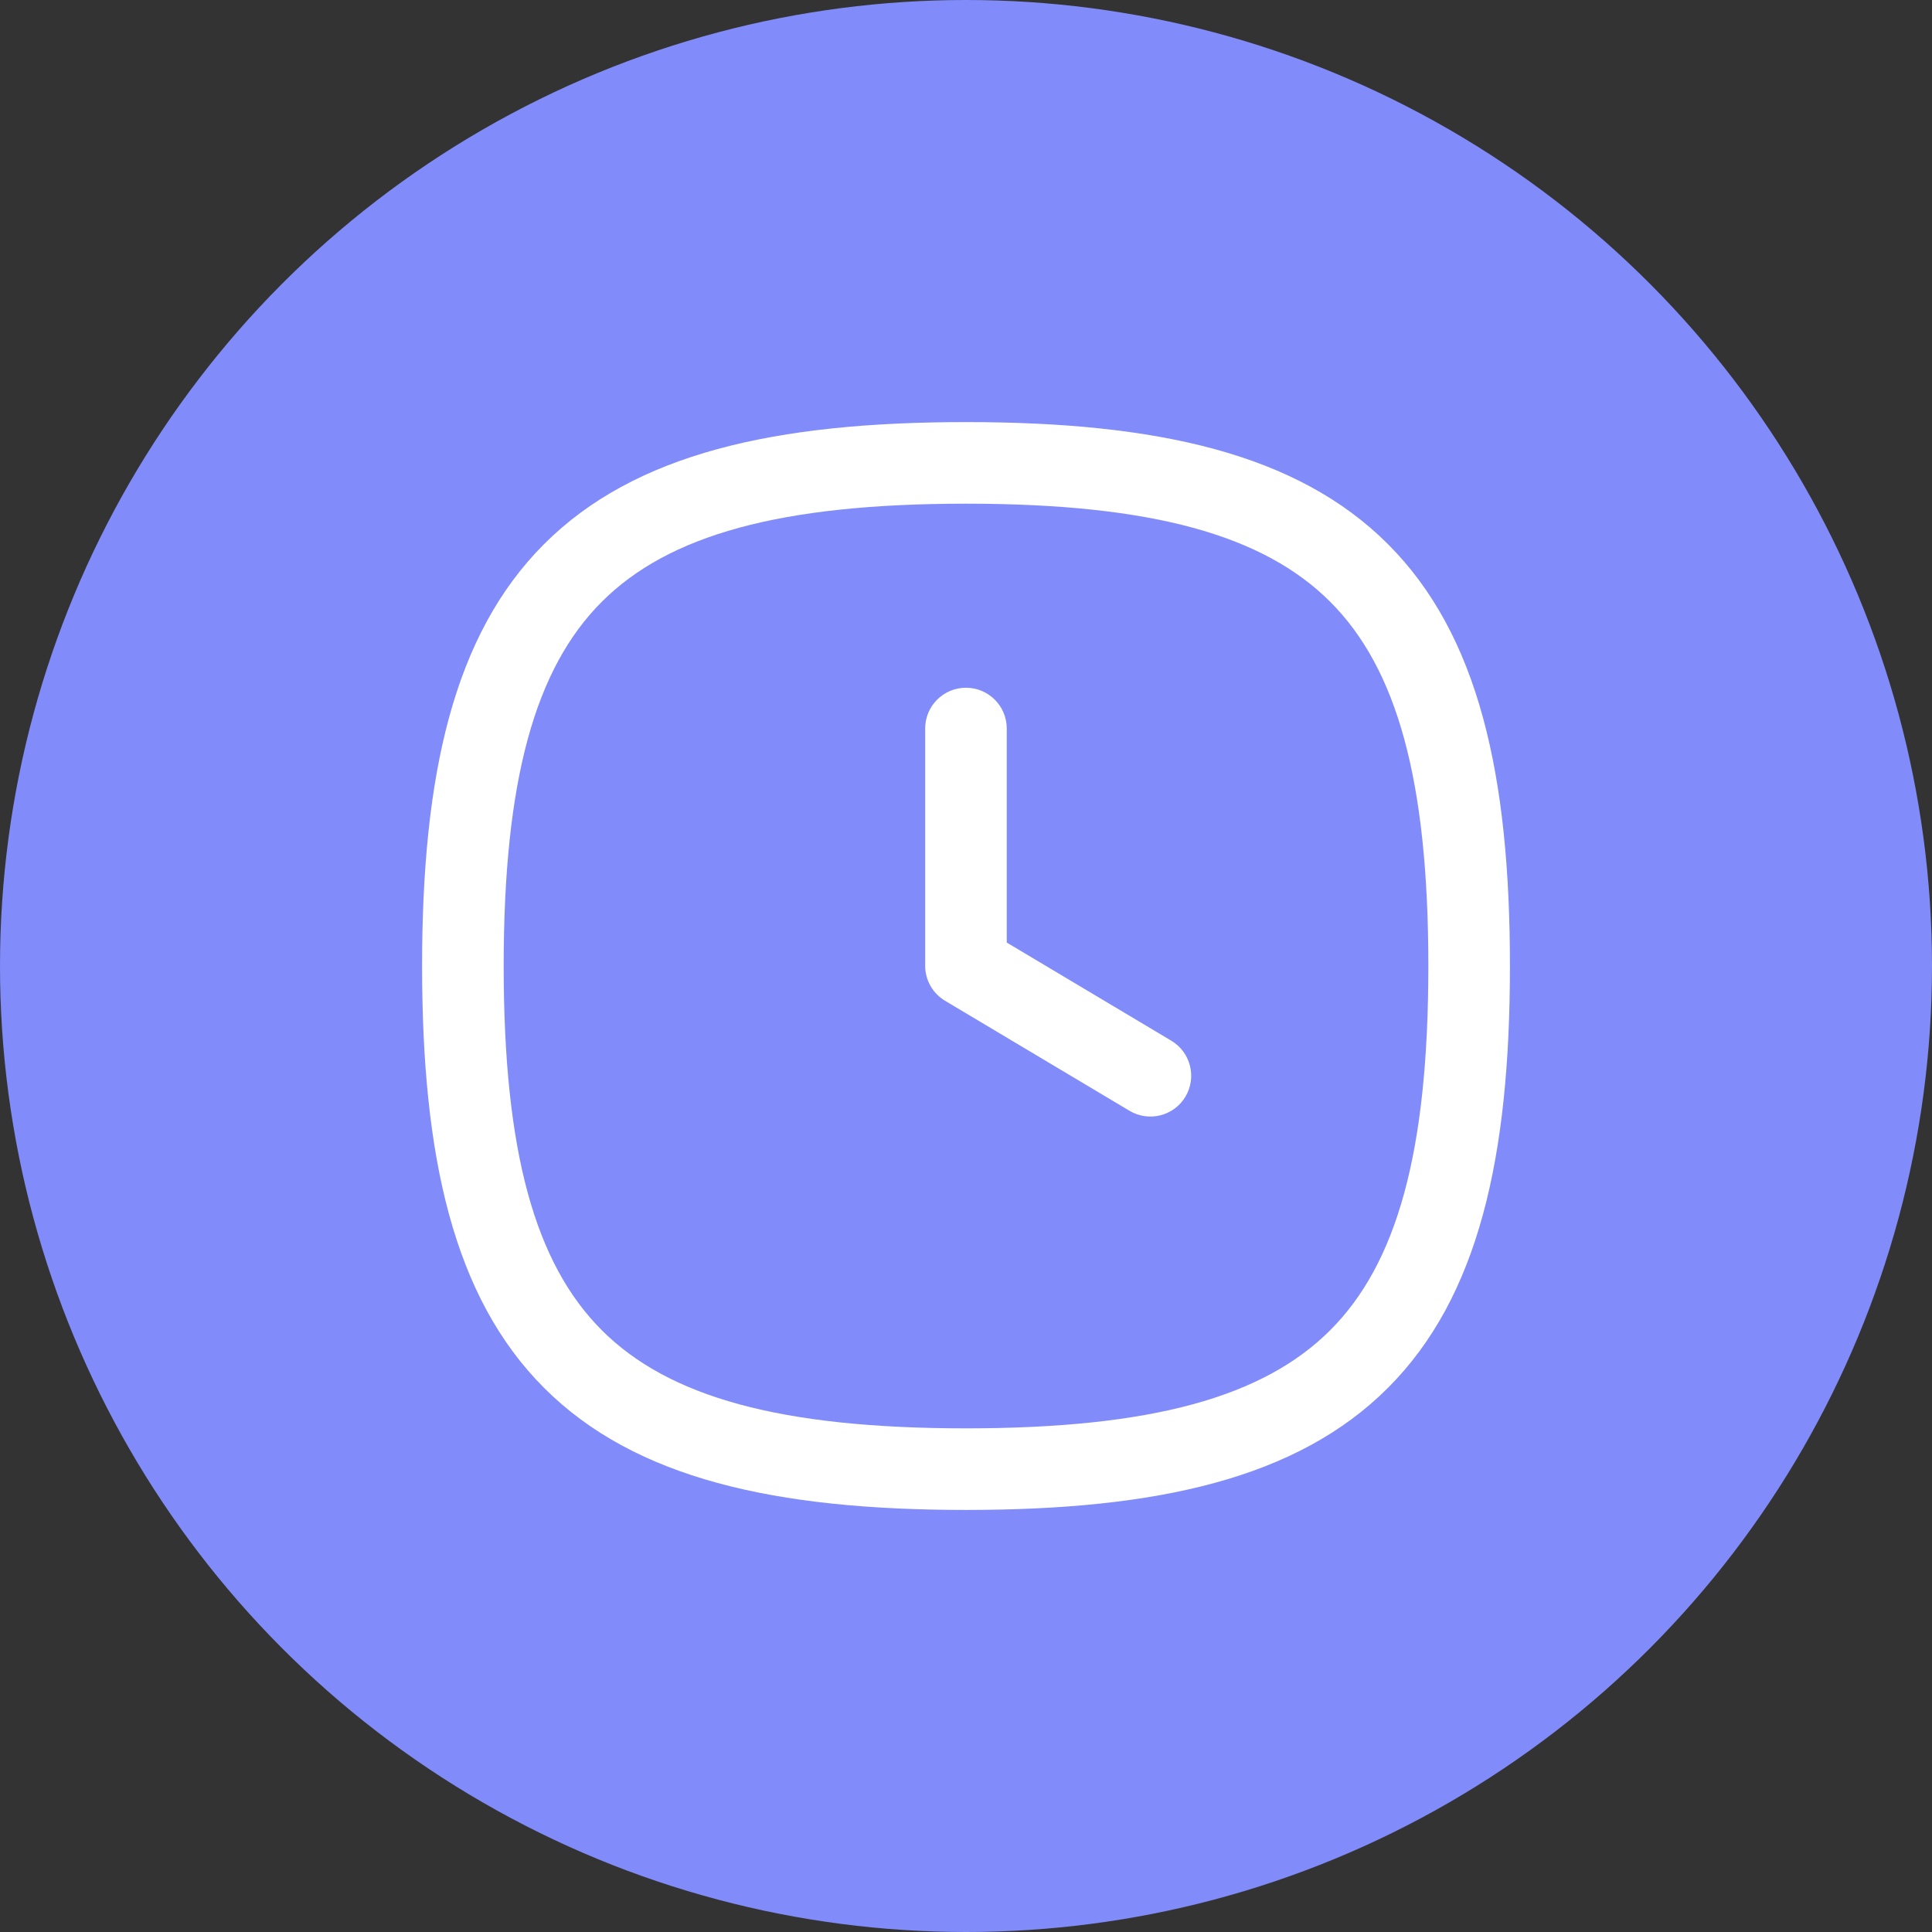 <svg width="74" height="74" viewBox="0 0 74 74" fill="none" xmlns="http://www.w3.org/2000/svg">
<rect x="0" y="0" width="74" height="74" fill="#333333" stroke="none"/>
<circle cx="37" cy="37" r="37" fill="#818CFA"/>
<path fill-rule="evenodd" clip-rule="evenodd" d="M20.84 20.84C24.315 17.366 29.688 16.167 37 16.167C44.313 16.167 49.686 17.366 53.16 20.84C56.635 24.315 57.834 29.688 57.834 37C57.834 44.313 56.635 49.685 53.16 53.16C49.686 56.635 44.313 57.834 37 57.834C29.688 57.834 24.315 56.635 20.84 53.16C17.366 49.685 16.167 44.313 16.167 37C16.167 29.688 17.366 24.315 20.84 20.84ZM23.05 23.05C20.502 25.598 19.292 29.861 19.292 37C19.292 44.14 20.502 48.403 23.05 50.95C25.598 53.498 29.861 54.709 37 54.709C44.14 54.709 48.403 53.498 50.95 50.95C53.498 48.403 54.709 44.14 54.709 37C54.709 29.861 53.498 25.598 50.95 23.05C48.403 20.502 44.14 19.292 37 19.292C29.861 19.292 25.598 20.502 23.05 23.05Z" fill="white"/>
<path fill-rule="evenodd" clip-rule="evenodd" d="M36.998 26.342C37.861 26.342 38.561 27.041 38.561 27.904V36.102L44.864 39.862C45.605 40.305 45.847 41.264 45.405 42.005C44.963 42.746 44.004 42.988 43.263 42.546L36.198 38.332C35.725 38.05 35.436 37.54 35.436 36.99V27.904C35.436 27.041 36.136 26.342 36.998 26.342Z" fill="white"/>
</svg>
